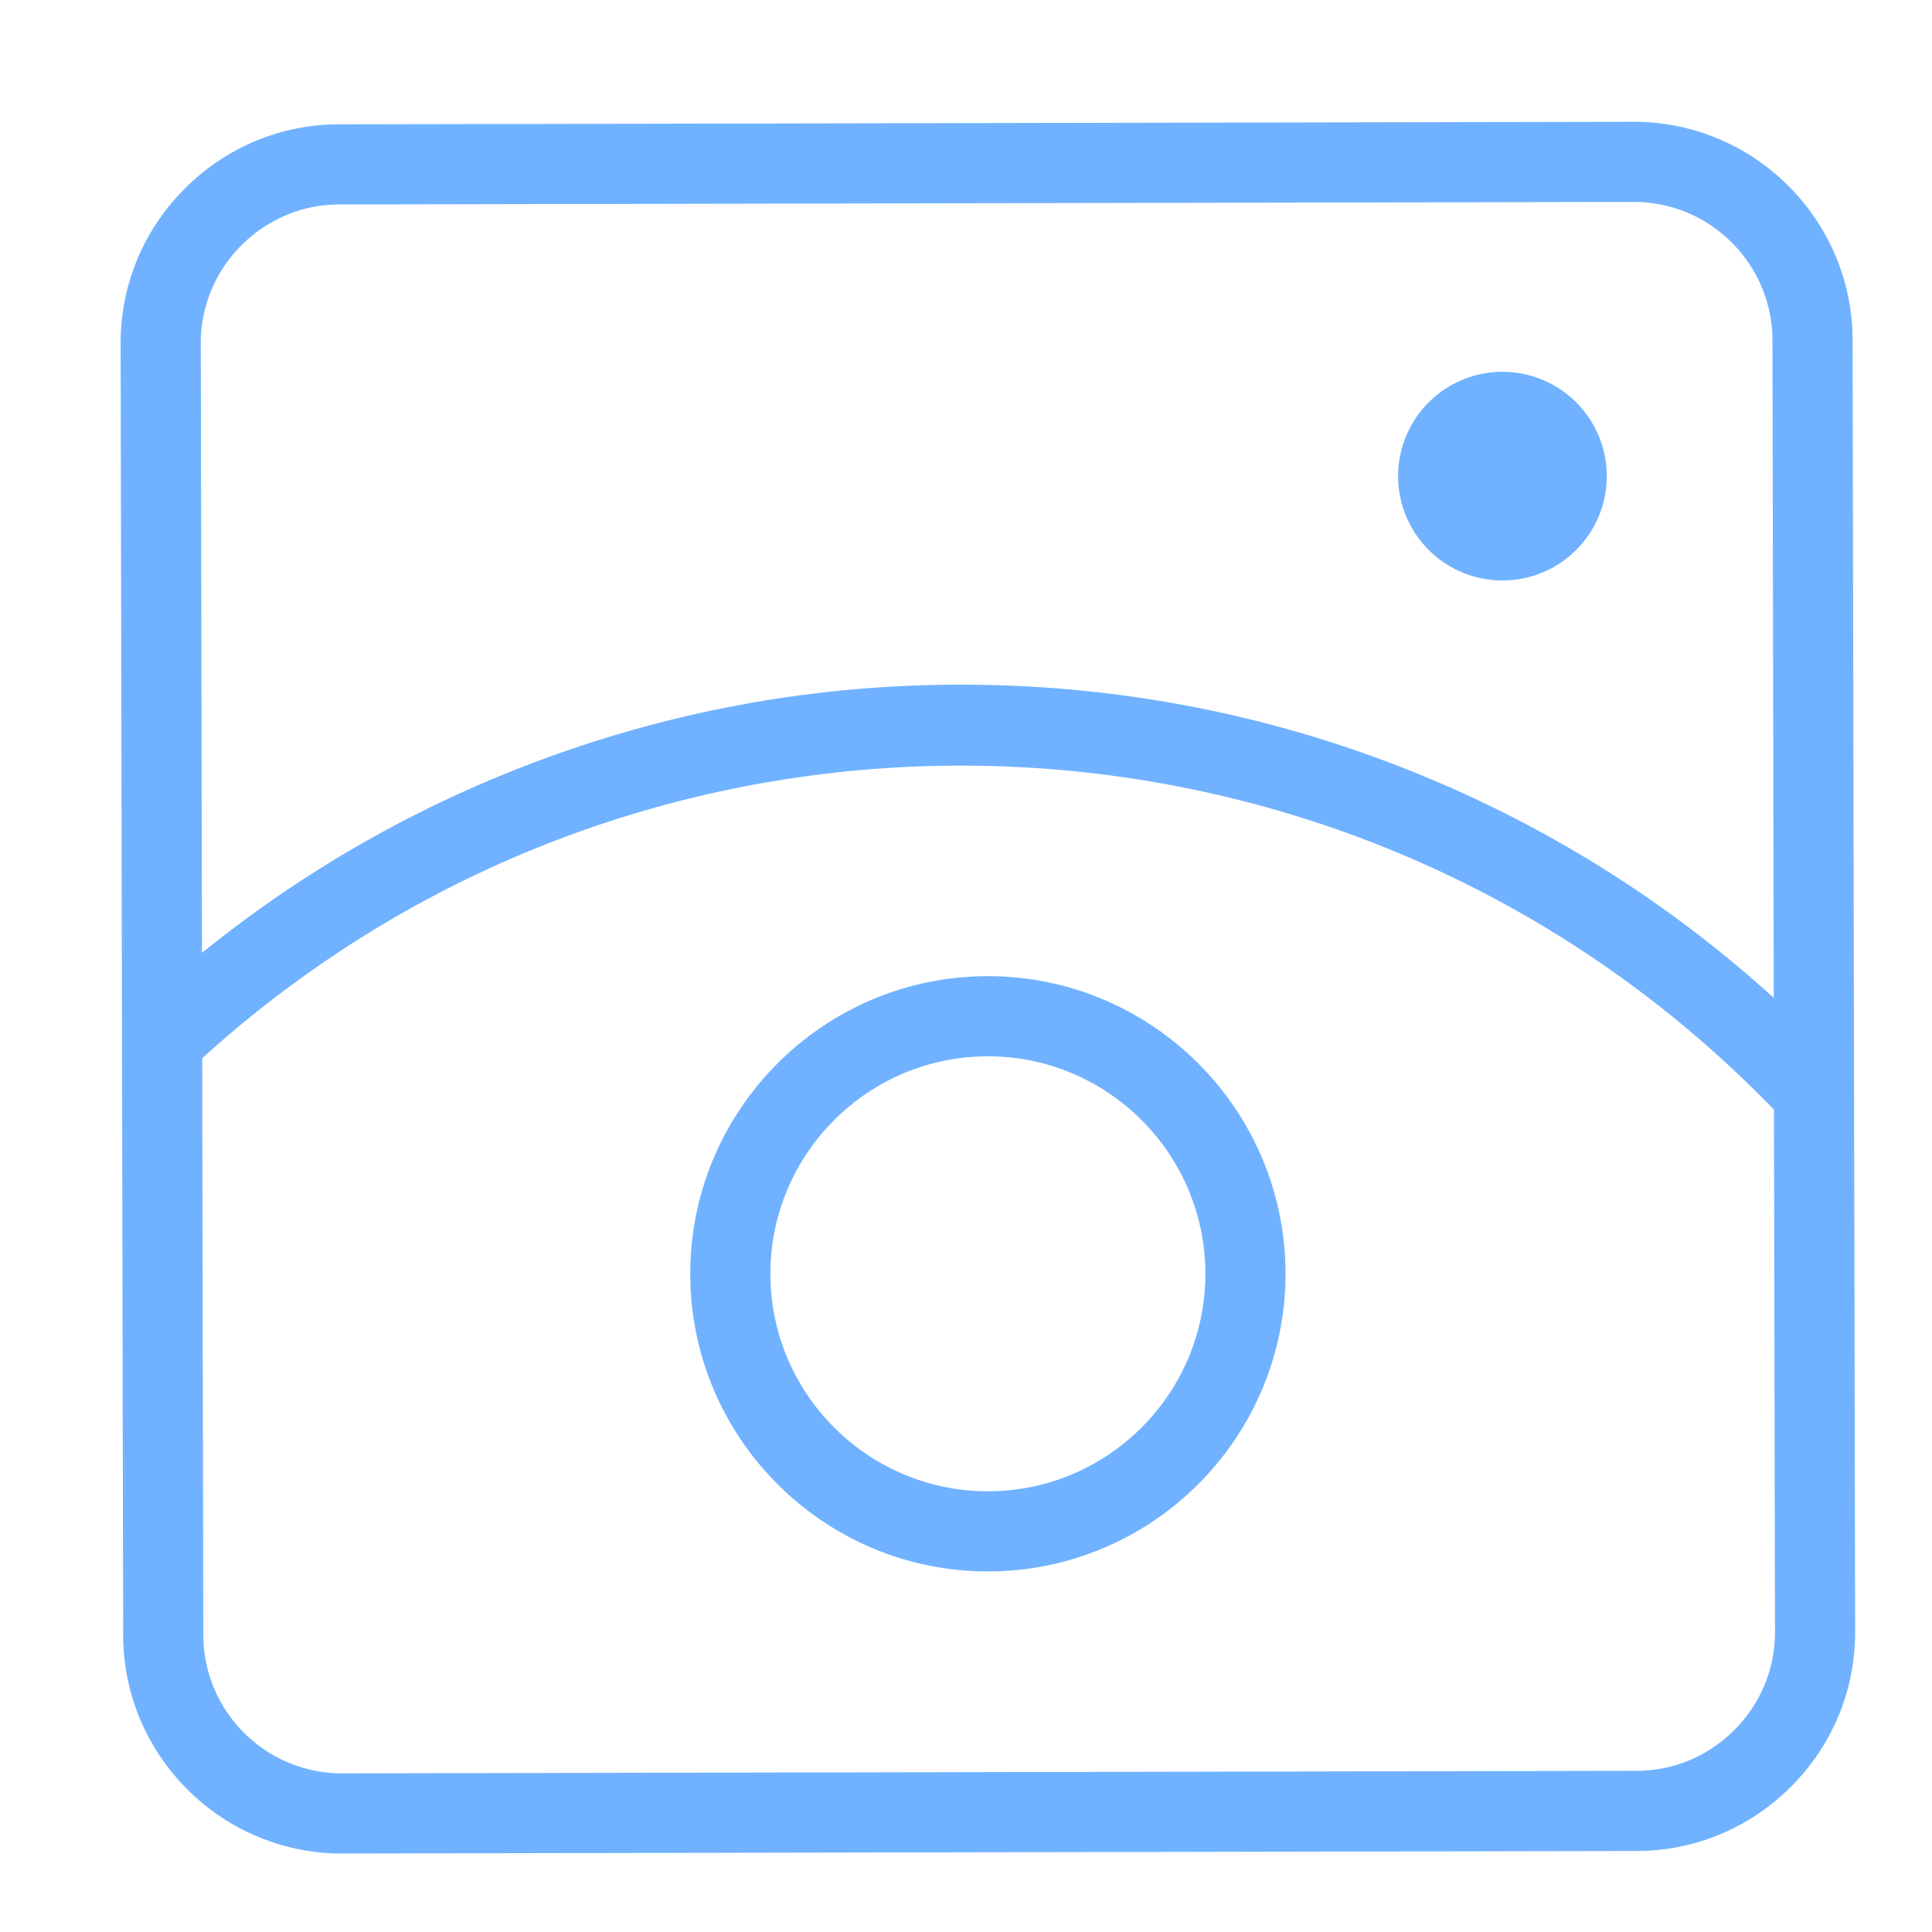 <?xml version="1.0" standalone="no"?><!DOCTYPE svg PUBLIC "-//W3C//DTD SVG 1.1//EN" "http://www.w3.org/Graphics/SVG/1.1/DTD/svg11.dtd"><svg width="20" height="20" viewBox="0 0 20 20" version="1.1" xmlns="http://www.w3.org/2000/svg" xmlns:xlink="http://www.w3.org/1999/xlink"><defs><style type="text/css"><![CDATA[
@font-face { font-family: ifont; src: url("//at.alicdn.com/t/font_1442373896_4754455.eot?#iefix") format("embedded-opentype"), url("//at.alicdn.com/t/font_1442373896_4754455.woff") format("woff"), url("//at.alicdn.com/t/font_1442373896_4754455.ttf") format("truetype"), url("//at.alicdn.com/t/font_1442373896_4754455.svg#ifont") format("svg"); }

]]></style></defs><g class="transform-group"><g transform="scale(0.02, 0.02)"><path d="M176.958 959.379c-62.301 0-113.086-50.686-113.208-112.988l-1.31-668.61c-0.059-30.137 11.689-58.562 33.08-80.038 21.391-21.475 49.77-33.335 79.907-33.394l670.269-1.313c62.302 0 113.087 50.686 113.207 112.988l1.31 668.609c0.06 30.137-11.688 58.563-33.08 80.038-21.391 21.475-49.77 33.335-79.907 33.394L176.958 959.379zM845.697 104.522l-0.142 0-670.047 1.313c-19.056 0.037-37.025 7.561-50.596 21.186-13.571 13.625-21.025 31.623-20.987 50.679l1.31 668.61c0.078 39.472 32.253 71.585 71.724 71.585l0.142 0 670.047-1.314c19.057-0.037 37.025-7.56 50.596-21.184s21.025-31.623 20.987-50.679l-1.31-668.61C917.343 136.634 885.169 104.522 845.697 104.522zM924.312 580.792c-220.626-235.241-591.501-247.133-826.743-26.506l-28.378-30.259c61.723-57.887 132.907-101.959 211.575-130.988 75.986-28.04 155.723-40.94 236.999-38.331 81.275 2.605 160.024 20.584 234.058 53.434 76.647 34.01 144.862 82.549 202.751 144.273L924.312 580.792zM511.328 813.366c-84.944 0-154.05-69.106-154.05-154.05s69.106-154.05 154.05-154.05 154.049 69.106 154.049 154.05S596.271 813.366 511.328 813.366zM511.328 546.751c-62.069 0-112.565 50.497-112.565 112.565 0 62.069 50.496 112.566 112.565 112.566 62.068 0 112.565-50.497 112.565-112.566C623.893 597.249 573.396 546.751 511.328 546.751zM777.66 246.448m-54.002 0a52.772 52.772 0 1 0 108.004 0 52.772 52.772 0 1 0-108.004 0Z" fill="#70b2ff"></path></g></g></svg>